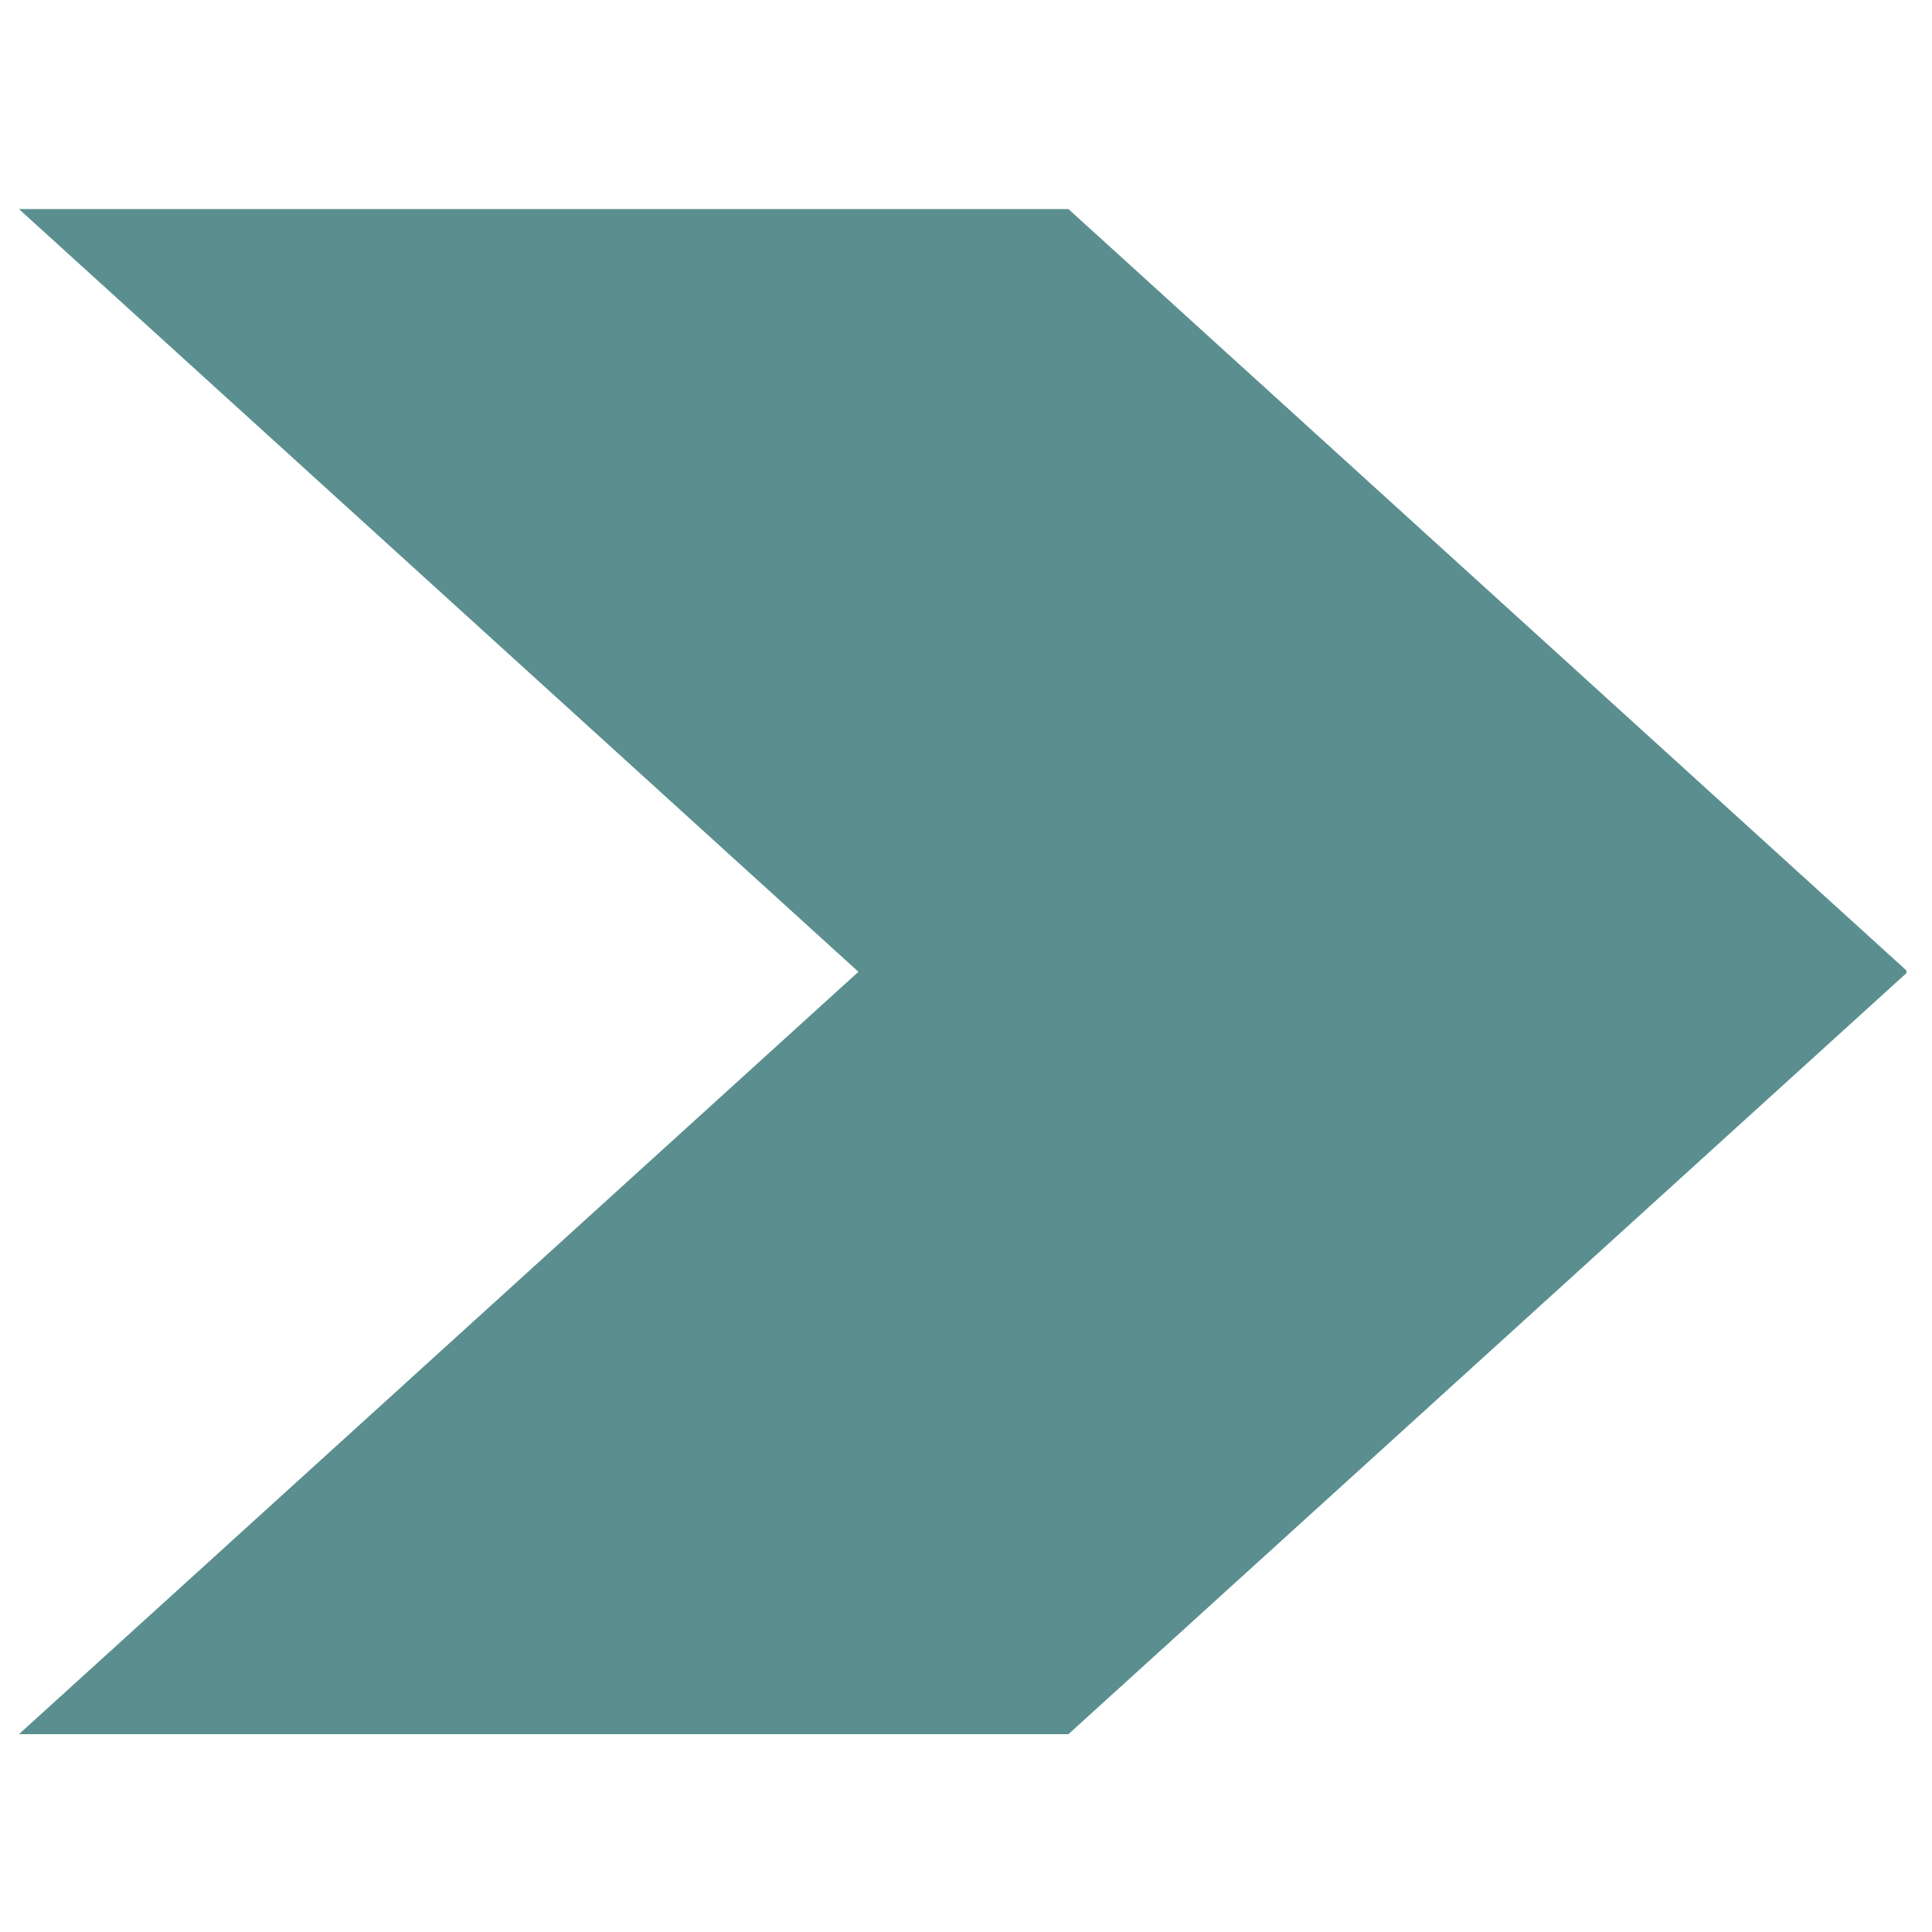 <svg xmlns="http://www.w3.org/2000/svg" xmlns:xlink="http://www.w3.org/1999/xlink" width="250" zoomAndPan="magnify" viewBox="0 0 187.5 187.5" height="250" preserveAspectRatio="xMidYMid meet" version="1.0"><defs><clipPath id="4d2ea9d25a"><path d="M 1.84 20.289 L 185.391 20.289 L 185.391 168.301 L 1.84 168.301 Z M 1.84 20.289 " clip-rule="nonzero"/></clipPath><clipPath id="9b6b7c2153"><path d="M 103.691 20.289 L 1.84 20.289 L 83.309 94.312 L 1.84 168.301 L 103.691 168.301 L 185.16 94.312 Z M 103.691 20.289 " clip-rule="nonzero"/></clipPath></defs><g clip-path="url(#4d2ea9d25a)"><g clip-path="url(#9b6b7c2153)"><path fill="#5b8f8f" d="M 1.84 20.289 L 185.023 20.289 L 185.023 168.301 L 1.84 168.301 Z M 1.84 20.289 " fill-opacity="1" fill-rule="nonzero"/></g></g></svg>